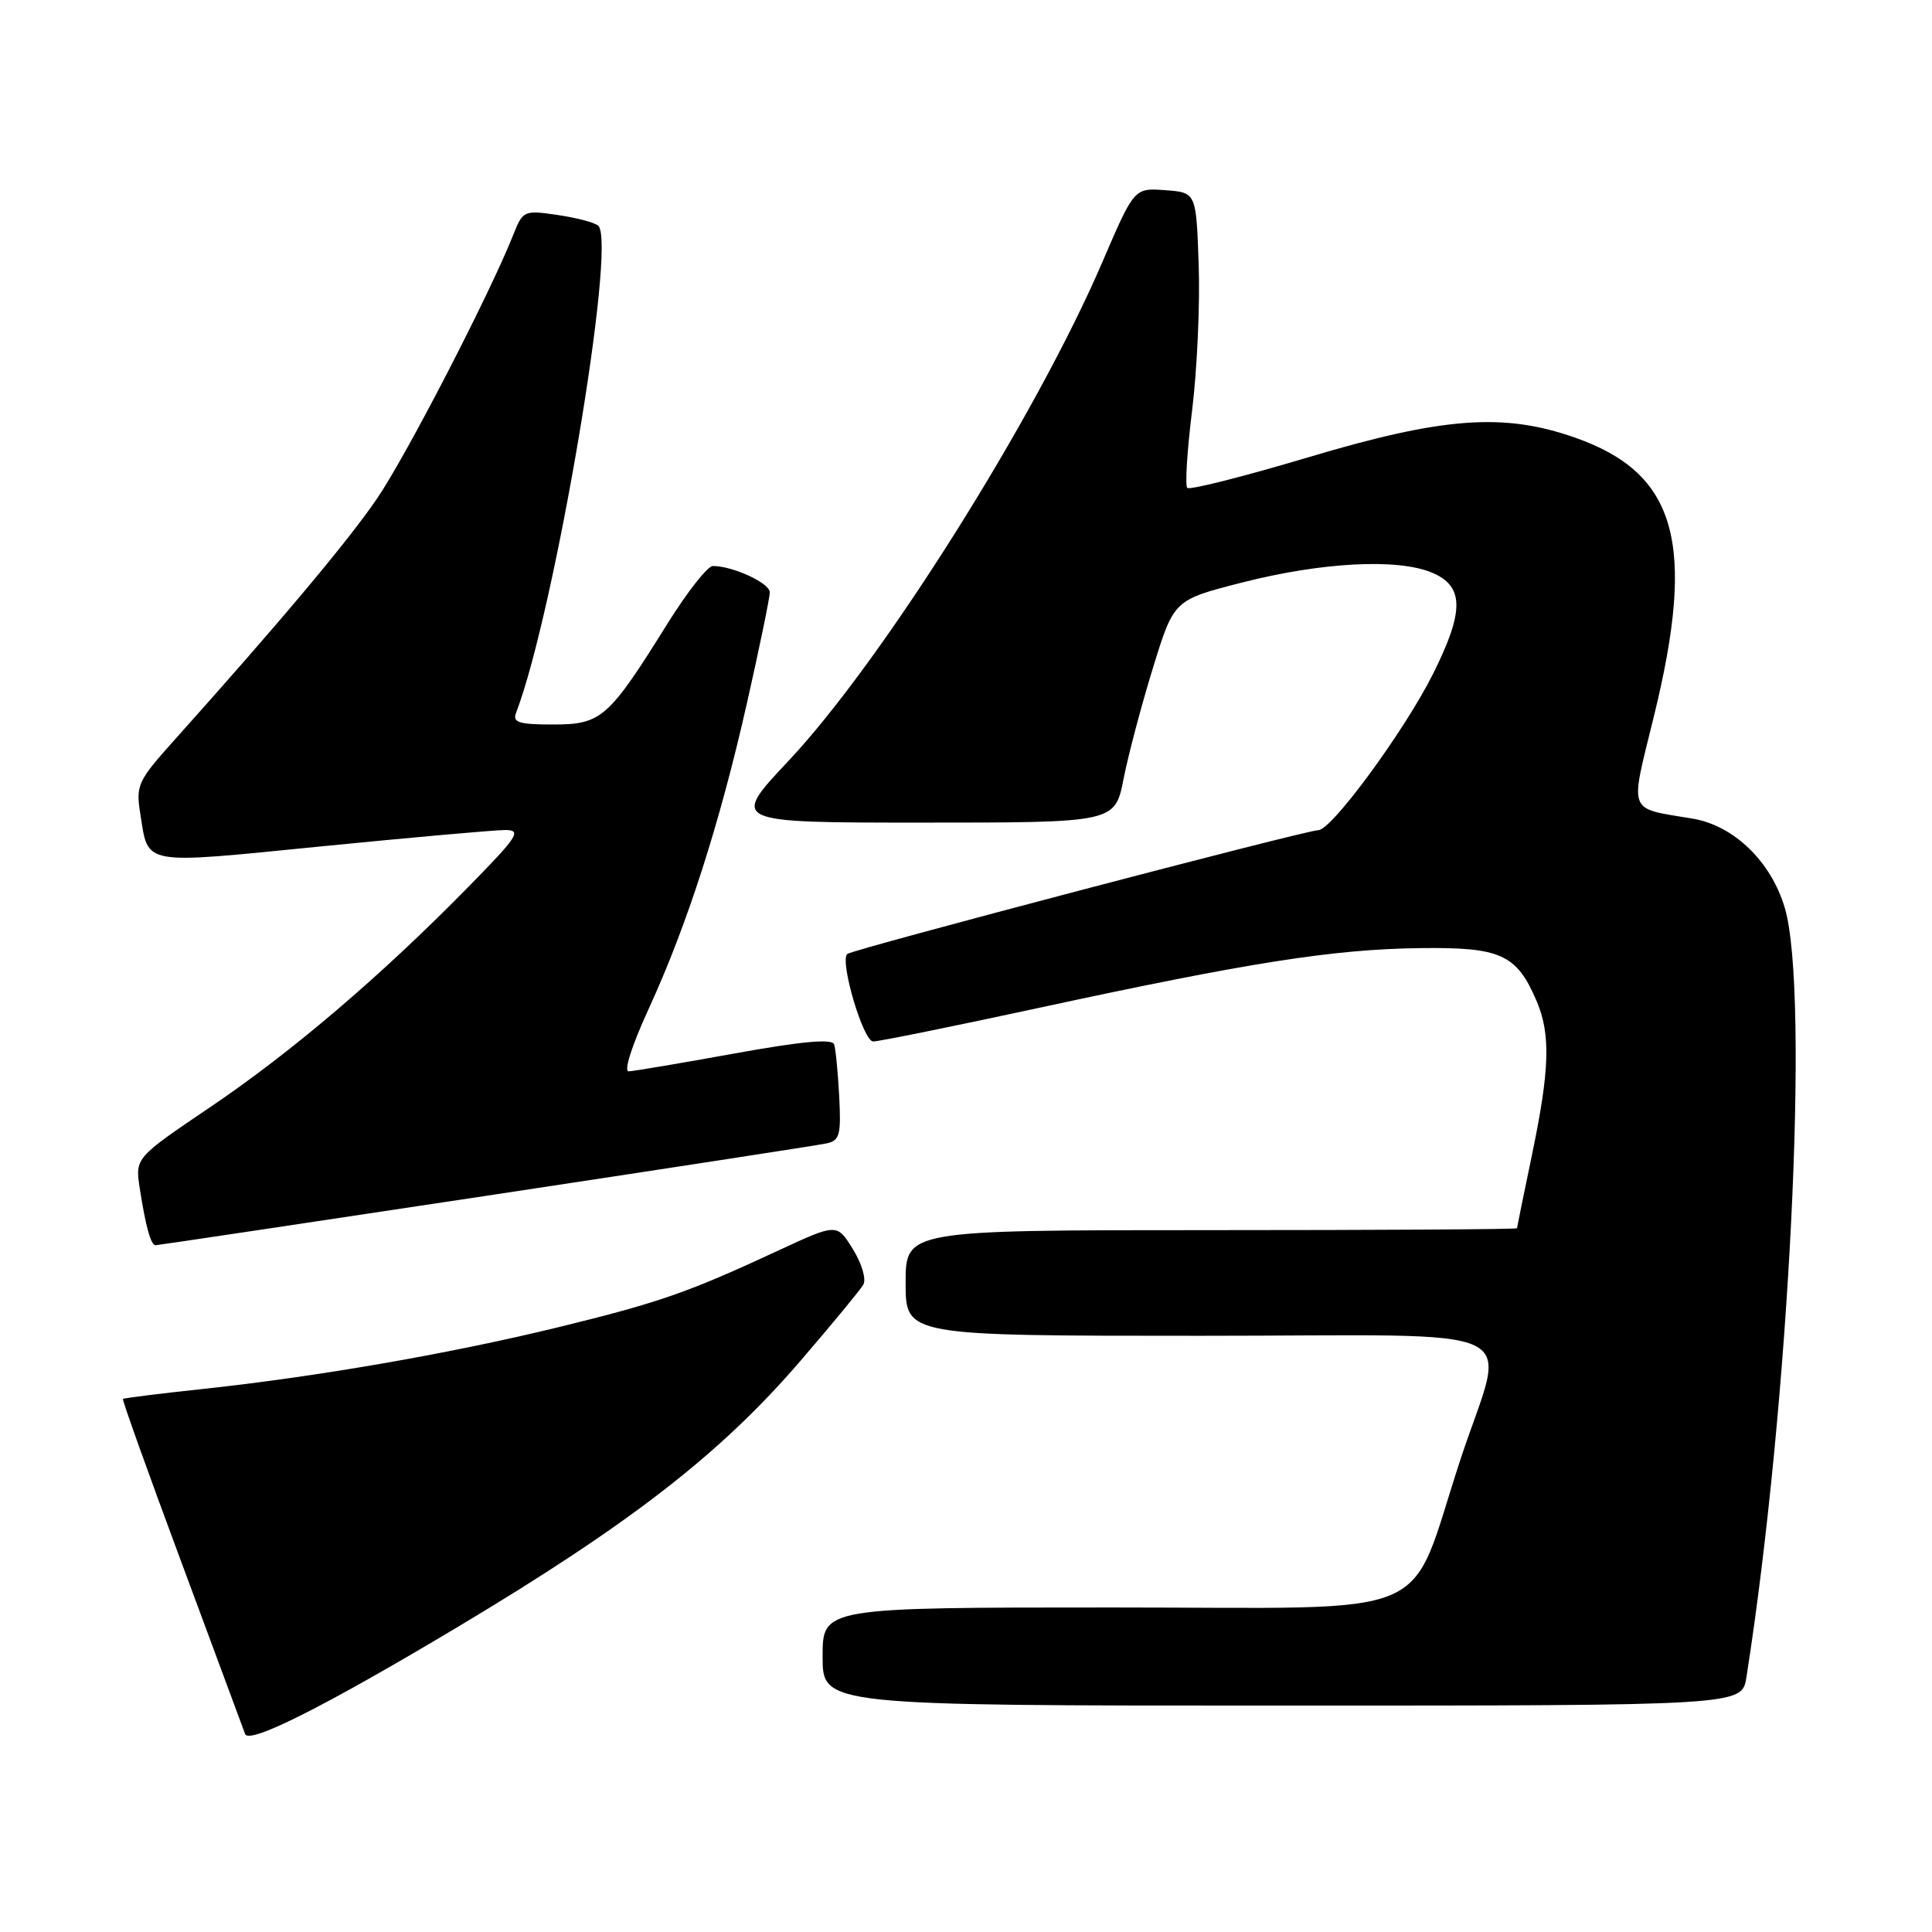 <?xml version="1.0" encoding="UTF-8" standalone="no"?>
<!DOCTYPE svg PUBLIC "-//W3C//DTD SVG 1.1//EN" "http://www.w3.org/Graphics/SVG/1.1/DTD/svg11.dtd" >
<svg xmlns="http://www.w3.org/2000/svg" xmlns:xlink="http://www.w3.org/1999/xlink" version="1.1" viewBox="0 0 256 256">
 <g >
 <path fill="currentColor"
d=" M 60.50 215.67 C 83.54 201.90 95.51 192.61 106.09 180.29 C 110.25 175.46 113.98 170.93 114.39 170.23 C 114.81 169.52 114.21 167.46 113.02 165.53 C 110.90 162.10 110.90 162.10 103.20 165.67 C 91.16 171.27 87.37 172.59 74.00 175.86 C 59.66 179.36 42.15 182.40 27.01 184.03 C 21.23 184.65 16.41 185.25 16.29 185.37 C 16.17 185.49 19.66 195.24 24.05 207.04 C 28.43 218.85 32.22 229.07 32.48 229.77 C 33.00 231.16 42.96 226.15 60.50 215.67 Z  M 231.41 222.25 C 237.11 185.94 239.82 131.48 236.49 120.28 C 234.67 114.15 229.74 109.38 224.27 108.47 C 215.56 107.01 215.94 108.00 219.13 95.00 C 224.79 71.98 222.18 62.72 208.71 57.99 C 199.23 54.66 191.24 55.25 173.30 60.61 C 164.82 63.14 157.63 64.96 157.32 64.65 C 157.01 64.35 157.30 59.69 157.97 54.30 C 158.63 48.91 159.02 40.23 158.83 35.00 C 158.50 25.50 158.50 25.50 154.39 25.20 C 150.29 24.90 150.29 24.90 146.08 34.70 C 137.26 55.25 116.87 87.65 104.48 100.82 C 96.79 109.00 96.79 109.00 122.27 109.00 C 147.74 109.00 147.74 109.00 148.88 103.19 C 149.51 100.00 151.27 93.36 152.79 88.44 C 155.55 79.50 155.55 79.50 164.53 77.20 C 175.13 74.49 185.19 73.96 189.75 75.88 C 194.01 77.67 194.05 80.96 189.89 89.28 C 186.14 96.79 176.45 110.00 174.69 110.00 C 173.06 110.00 112.84 125.83 112.26 126.41 C 111.25 127.42 114.39 138.00 115.70 138.00 C 116.46 138.00 126.40 135.98 137.79 133.52 C 165.55 127.52 176.66 125.78 188.14 125.63 C 198.89 125.49 200.98 126.44 203.64 132.72 C 205.48 137.08 205.34 141.76 203.00 153.00 C 201.91 158.22 201.02 162.61 201.01 162.75 C 201.01 162.89 182.78 163.00 160.50 163.00 C 120.00 163.00 120.00 163.00 120.00 170.00 C 120.00 177.00 120.00 177.00 159.08 177.00 C 203.92 177.00 199.58 174.92 193.48 193.50 C 186.39 215.10 191.33 213.00 147.54 213.00 C 109.00 213.00 109.00 213.00 109.00 219.50 C 109.00 226.00 109.00 226.00 169.91 226.00 C 230.82 226.00 230.82 226.00 231.41 222.25 Z  M 64.30 158.47 C 88.06 154.88 108.40 151.75 109.50 151.51 C 111.27 151.14 111.46 150.41 111.20 145.29 C 111.03 142.11 110.73 139.00 110.53 138.39 C 110.28 137.61 106.30 137.97 97.33 139.59 C 90.28 140.87 83.97 141.93 83.31 141.96 C 82.62 141.98 83.71 138.57 85.92 133.75 C 91.05 122.59 95.36 109.17 98.98 93.14 C 100.64 85.80 102.00 79.20 102.00 78.49 C 102.00 77.26 97.12 75.00 94.45 75.00 C 93.77 75.00 91.10 78.39 88.51 82.53 C 80.63 95.18 79.70 96.00 73.30 96.00 C 68.75 96.00 67.89 95.73 68.38 94.46 C 73.48 81.17 81.74 32.27 79.28 29.92 C 78.85 29.50 76.43 28.86 73.91 28.49 C 69.41 27.83 69.29 27.89 67.99 31.16 C 64.87 39.01 53.90 60.26 50.00 66.00 C 46.18 71.63 37.11 82.44 23.02 98.16 C 18.27 103.46 17.99 104.06 18.58 107.77 C 19.70 114.77 18.48 114.54 42.66 112.14 C 54.67 110.95 65.61 109.98 66.97 109.98 C 69.18 110.00 68.62 110.84 61.97 117.61 C 50.41 129.38 38.72 139.35 27.84 146.71 C 17.90 153.43 17.90 153.43 18.52 157.47 C 19.30 162.51 19.99 165.00 20.61 165.00 C 20.88 165.00 40.53 162.06 64.30 158.47 Z "/>
</g>
</svg>